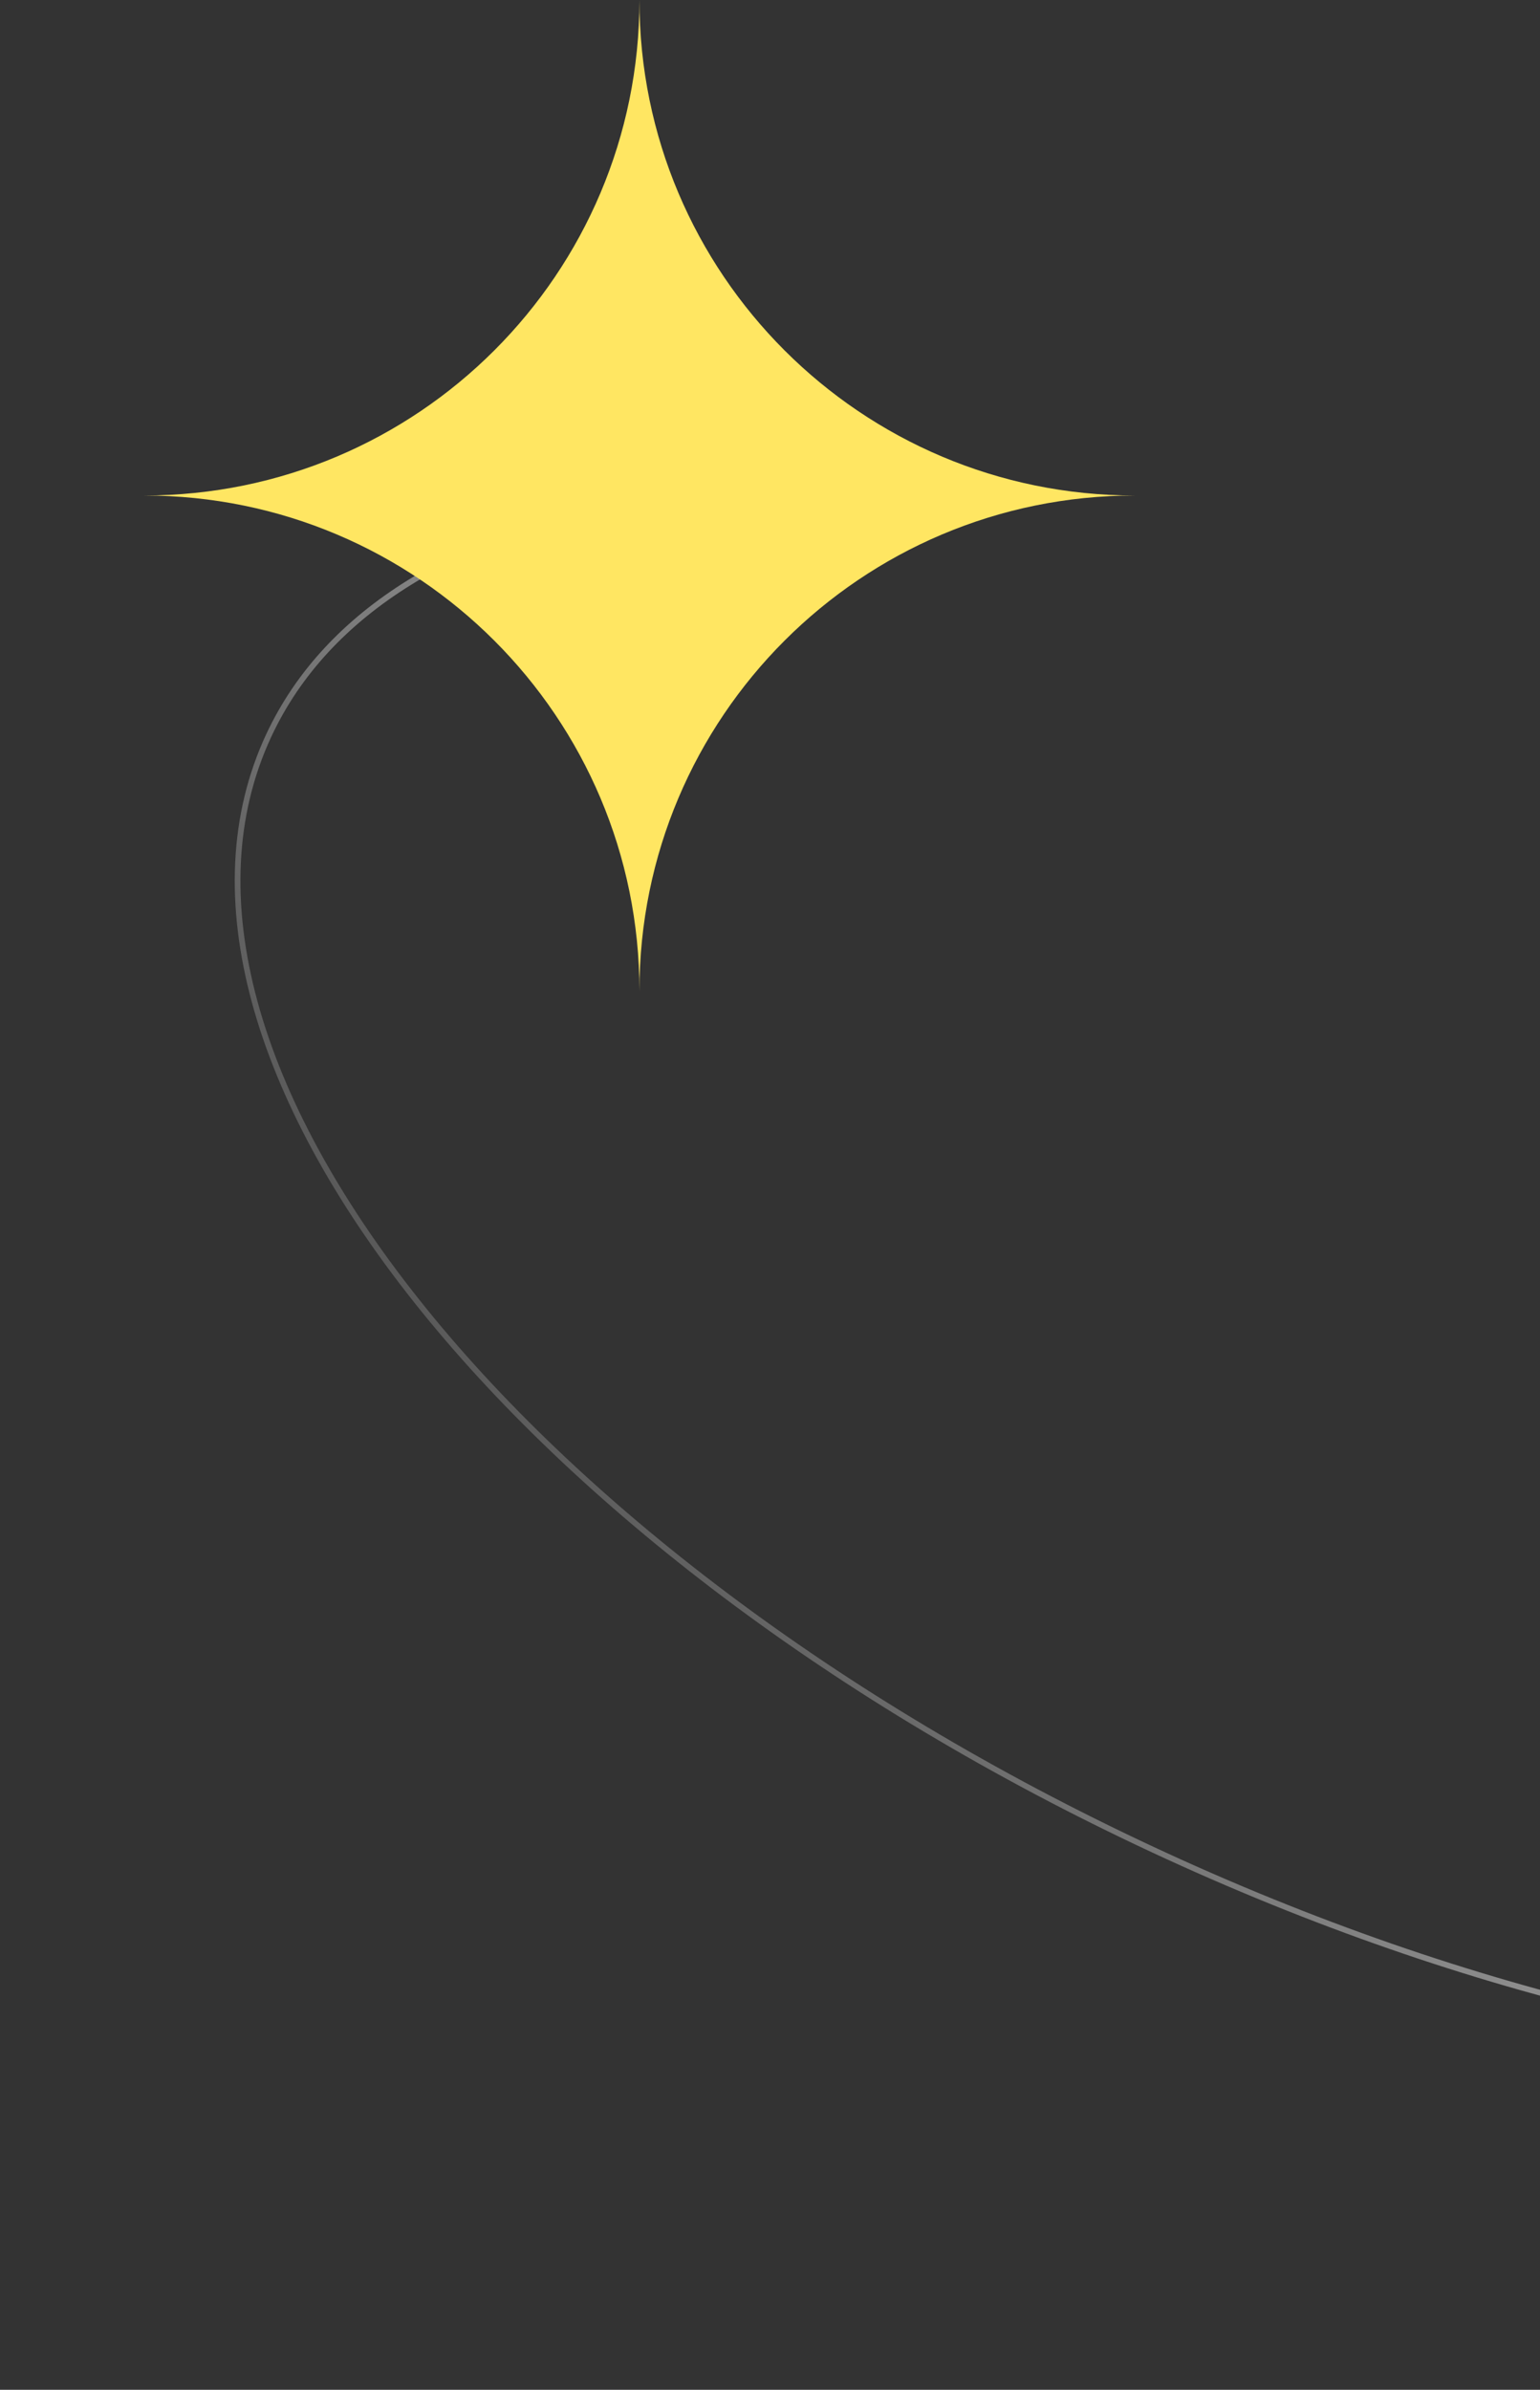 <svg width="272" height="422" viewBox="0 0 272 422" fill="none" xmlns="http://www.w3.org/2000/svg">
<rect x="0" y="0" width="272" height="422" fill="#333333" stroke="none"/>
<path d="M113.288 87.811C113.56 87.764 113.819 87.946 113.866 88.219C113.913 88.491 113.73 88.749 113.458 88.796L113.288 87.811ZM398.858 188.434L398.522 188.804L398.858 188.434ZM347.461 150.062C347.4 149.792 347.57 149.525 347.839 149.464L352.23 148.478C352.499 148.417 352.766 148.586 352.827 148.856C352.888 149.125 352.718 149.393 352.449 149.453L348.546 150.33L349.423 154.233C349.484 154.502 349.315 154.77 349.045 154.831C348.776 154.891 348.508 154.722 348.448 154.452L347.461 150.062ZM47.924 130.081C34.938 157.928 45.712 193.794 73.929 229.351C102.126 264.881 147.645 299.967 203.814 326.159L203.391 327.065C147.113 300.822 101.458 265.648 73.146 229.972C44.855 194.322 33.786 158.034 47.017 129.658L47.924 130.081ZM203.814 326.159C259.982 352.35 316.119 364.668 361.461 363.429C406.837 362.189 441.237 347.388 454.222 319.541L455.128 319.963C441.897 348.339 406.983 363.186 361.488 364.429C315.96 365.673 259.669 353.308 203.391 327.065L203.814 326.159ZM113.458 88.796C81.698 94.283 58.16 108.128 47.924 130.081L47.017 129.658C57.449 107.287 81.365 93.326 113.288 87.811L113.458 88.796ZM454.222 319.541C462.653 301.461 461.073 280.011 451.196 257.438C441.319 234.865 423.16 211.216 398.522 188.804L399.195 188.064C423.902 210.539 442.162 234.298 452.112 257.037C462.062 279.776 463.719 301.542 455.128 319.963L454.222 319.541ZM398.522 188.804C383.763 175.38 366.686 162.404 347.681 150.375L348.216 149.53C367.266 161.588 384.39 174.598 399.195 188.064L398.522 188.804Z" fill="url(#paint0_linear_2437_537)"/>
<path d="M112.939 0C112.939 48.325 152.115 87.5 200.439 87.5C152.115 87.5 112.939 126.675 112.939 175C112.939 126.675 73.764 87.5 25.439 87.5C73.764 87.5 112.939 48.325 112.939 0Z" fill="url(#paint1_radial_2437_537)"/>
<defs>
<linearGradient id="paint0_linear_2437_537" x1="416.407" y1="171.608" x2="101.272" y2="393.138" gradientUnits="userSpaceOnUse">
<stop stop-color="white" stop-opacity="0.4"/>
<stop offset="0.218" stop-color="white"/>
<stop offset="0.579" stop-color="white" stop-opacity="0.44"/>
<stop offset="1" stop-color="white" stop-opacity="0"/>
</linearGradient>
<radialGradient id="paint1_radial_2437_537" cx="0" cy="0" r="1" gradientUnits="userSpaceOnUse" gradientTransform="translate(112.939 87.5) rotate(90) scale(101.172)">
<stop stop-color="#FFE662"/>
<stop offset="1" stop-color="#FFE662"/>
</radialGradient>
</defs>
</svg>
